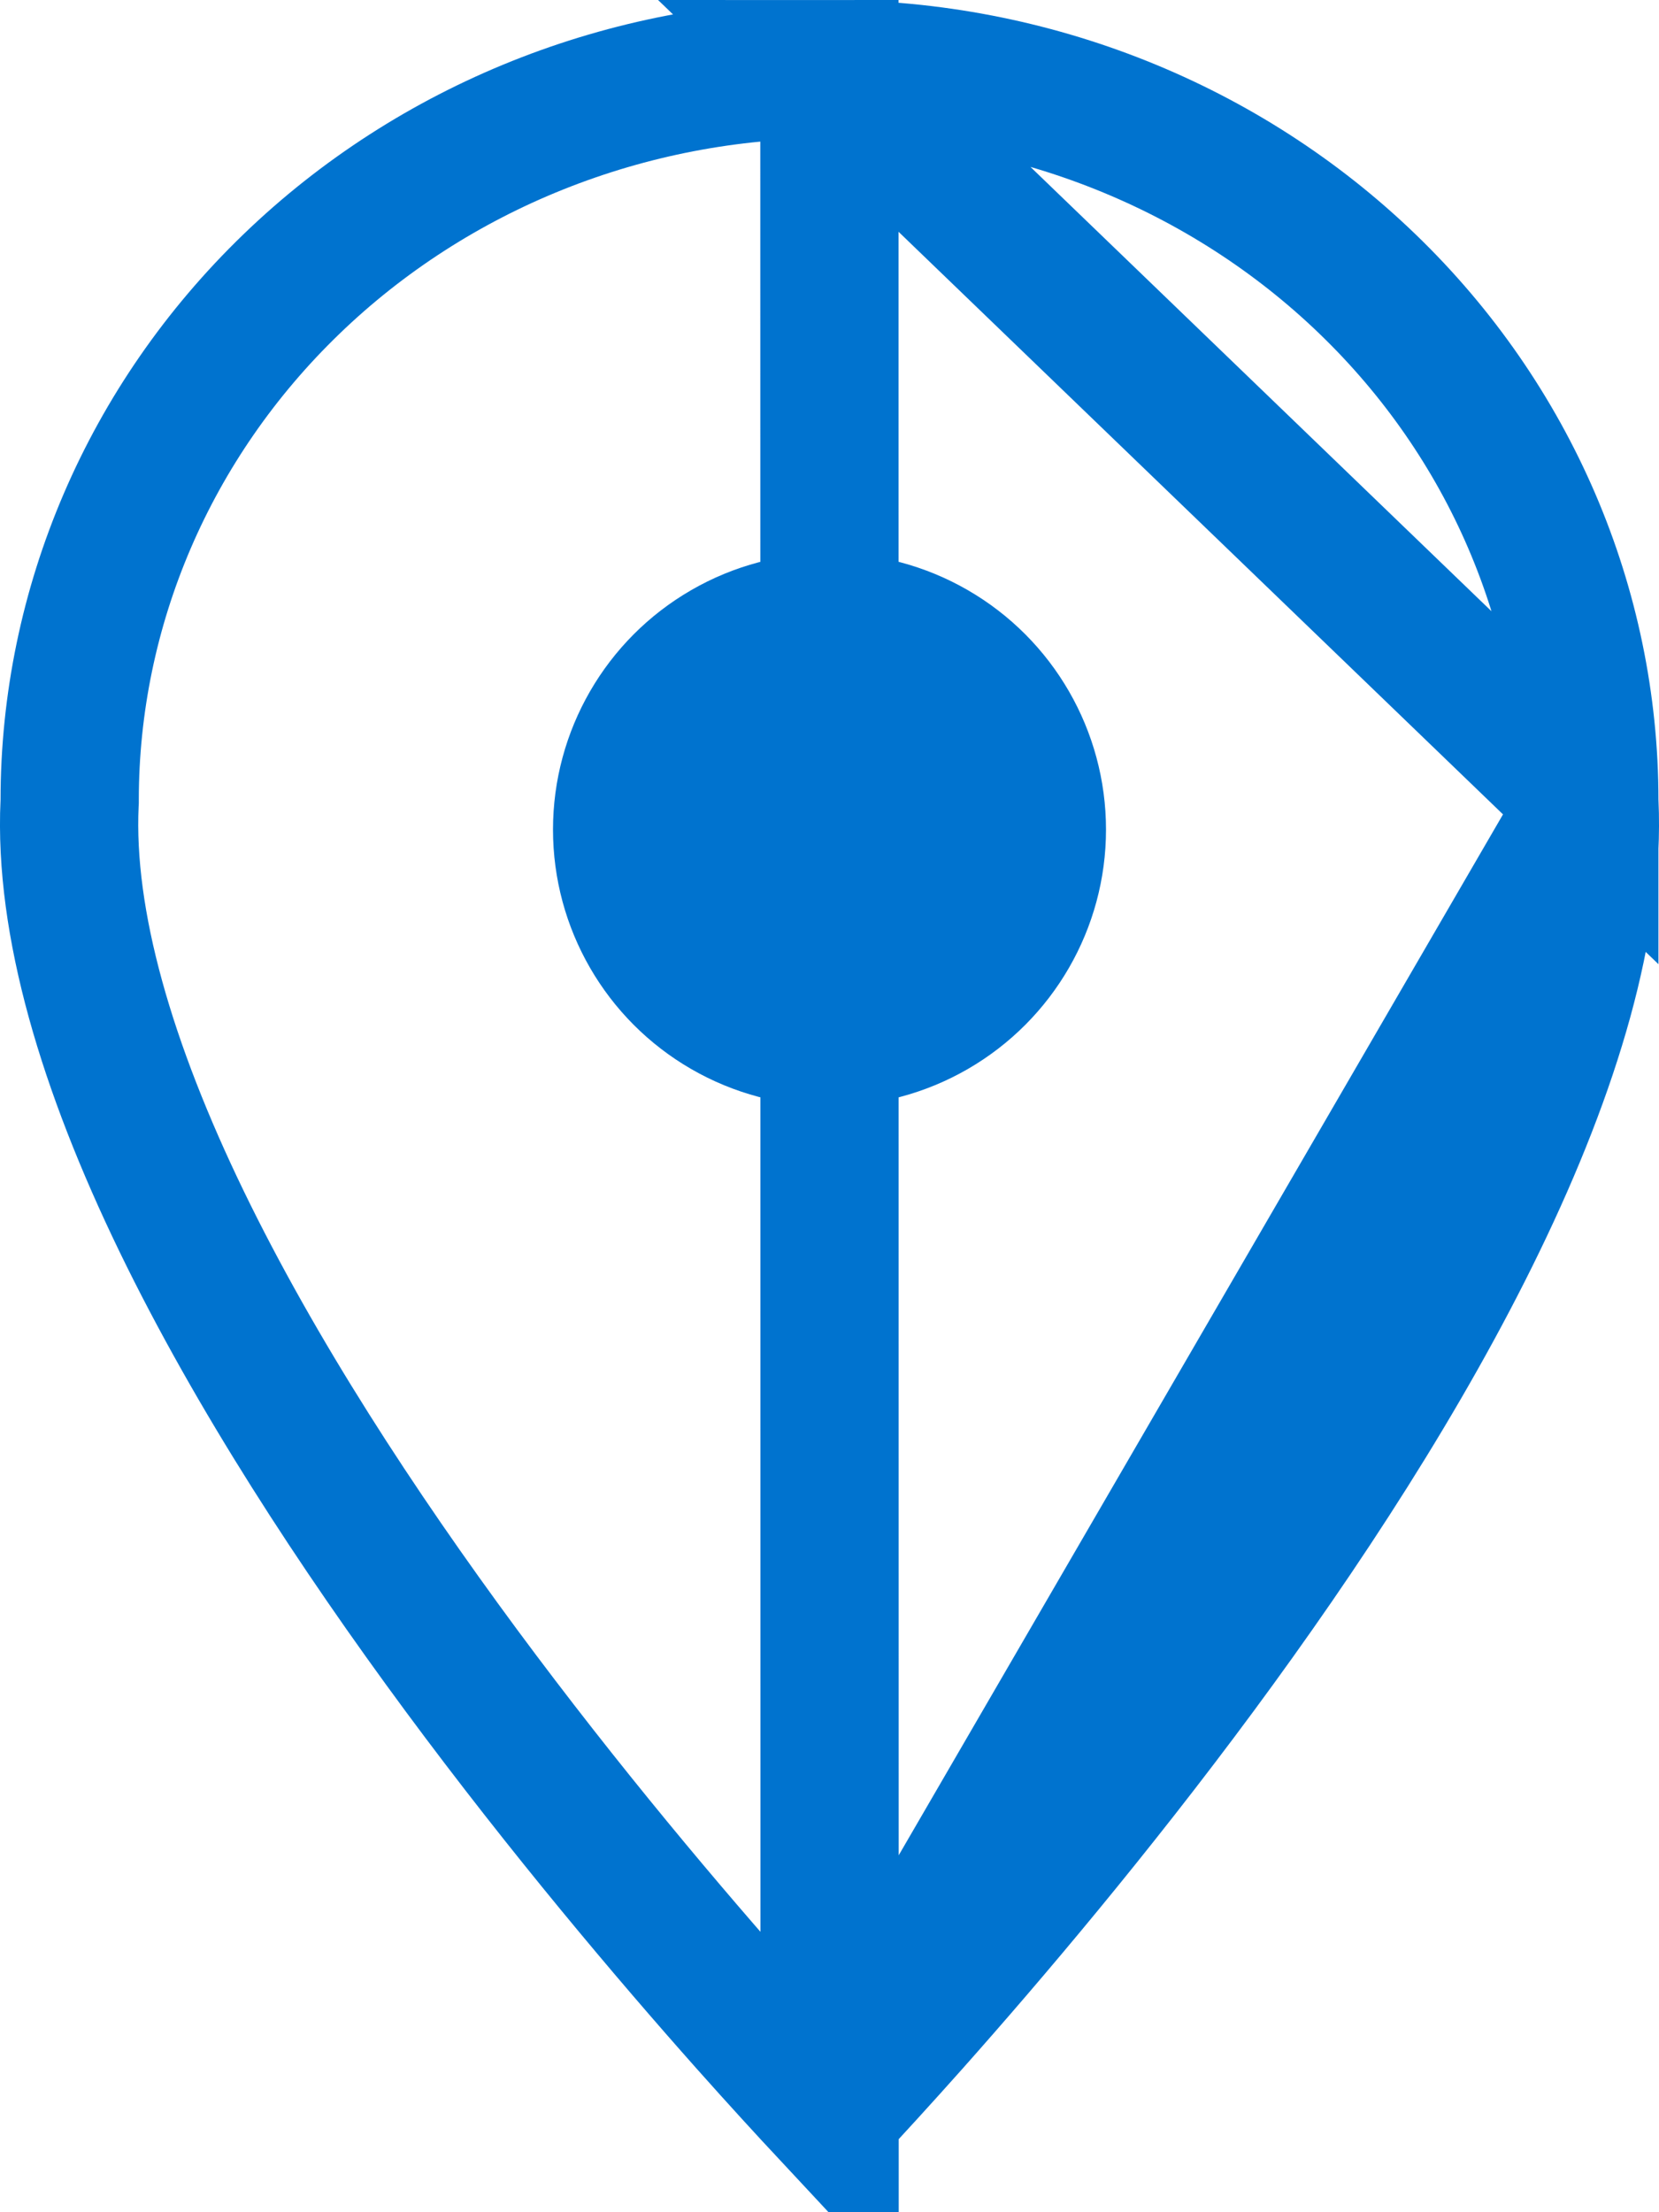 <svg width="18" height="24" viewBox="0 0 18 24" fill="none" xmlns="http://www.w3.org/2000/svg">
<path d="M17.244 8.696V8.679C17.244 6.585 16.382 4.571 14.838 3.082C13.294 1.592 11.194 0.75 8.999 0.75L17.244 8.696ZM17.244 8.696L17.245 8.714M17.244 8.696L17.245 8.714M17.245 8.714C17.305 10.012 16.84 11.577 16.03 13.249C15.228 14.906 14.124 16.595 12.998 18.119C11.874 19.64 10.739 20.981 9.885 21.942C9.536 22.334 9.235 22.662 9.001 22.913M17.245 8.714L9.001 22.913M9.001 22.913C8.767 22.662 8.466 22.334 8.117 21.942C7.263 20.981 6.128 19.64 5.003 18.119C3.877 16.595 2.773 14.906 1.97 13.249C1.16 11.577 0.695 10.012 0.755 8.714L0.756 8.696V8.679C0.756 6.585 1.618 4.572 3.161 3.083C4.704 1.593 6.804 0.751 8.999 0.75L9.001 22.913Z" stroke="#0073CF" stroke-width="1.5"/>
<circle cx="9" cy="9" r="3" fill="#0073CF"/>
</svg>
